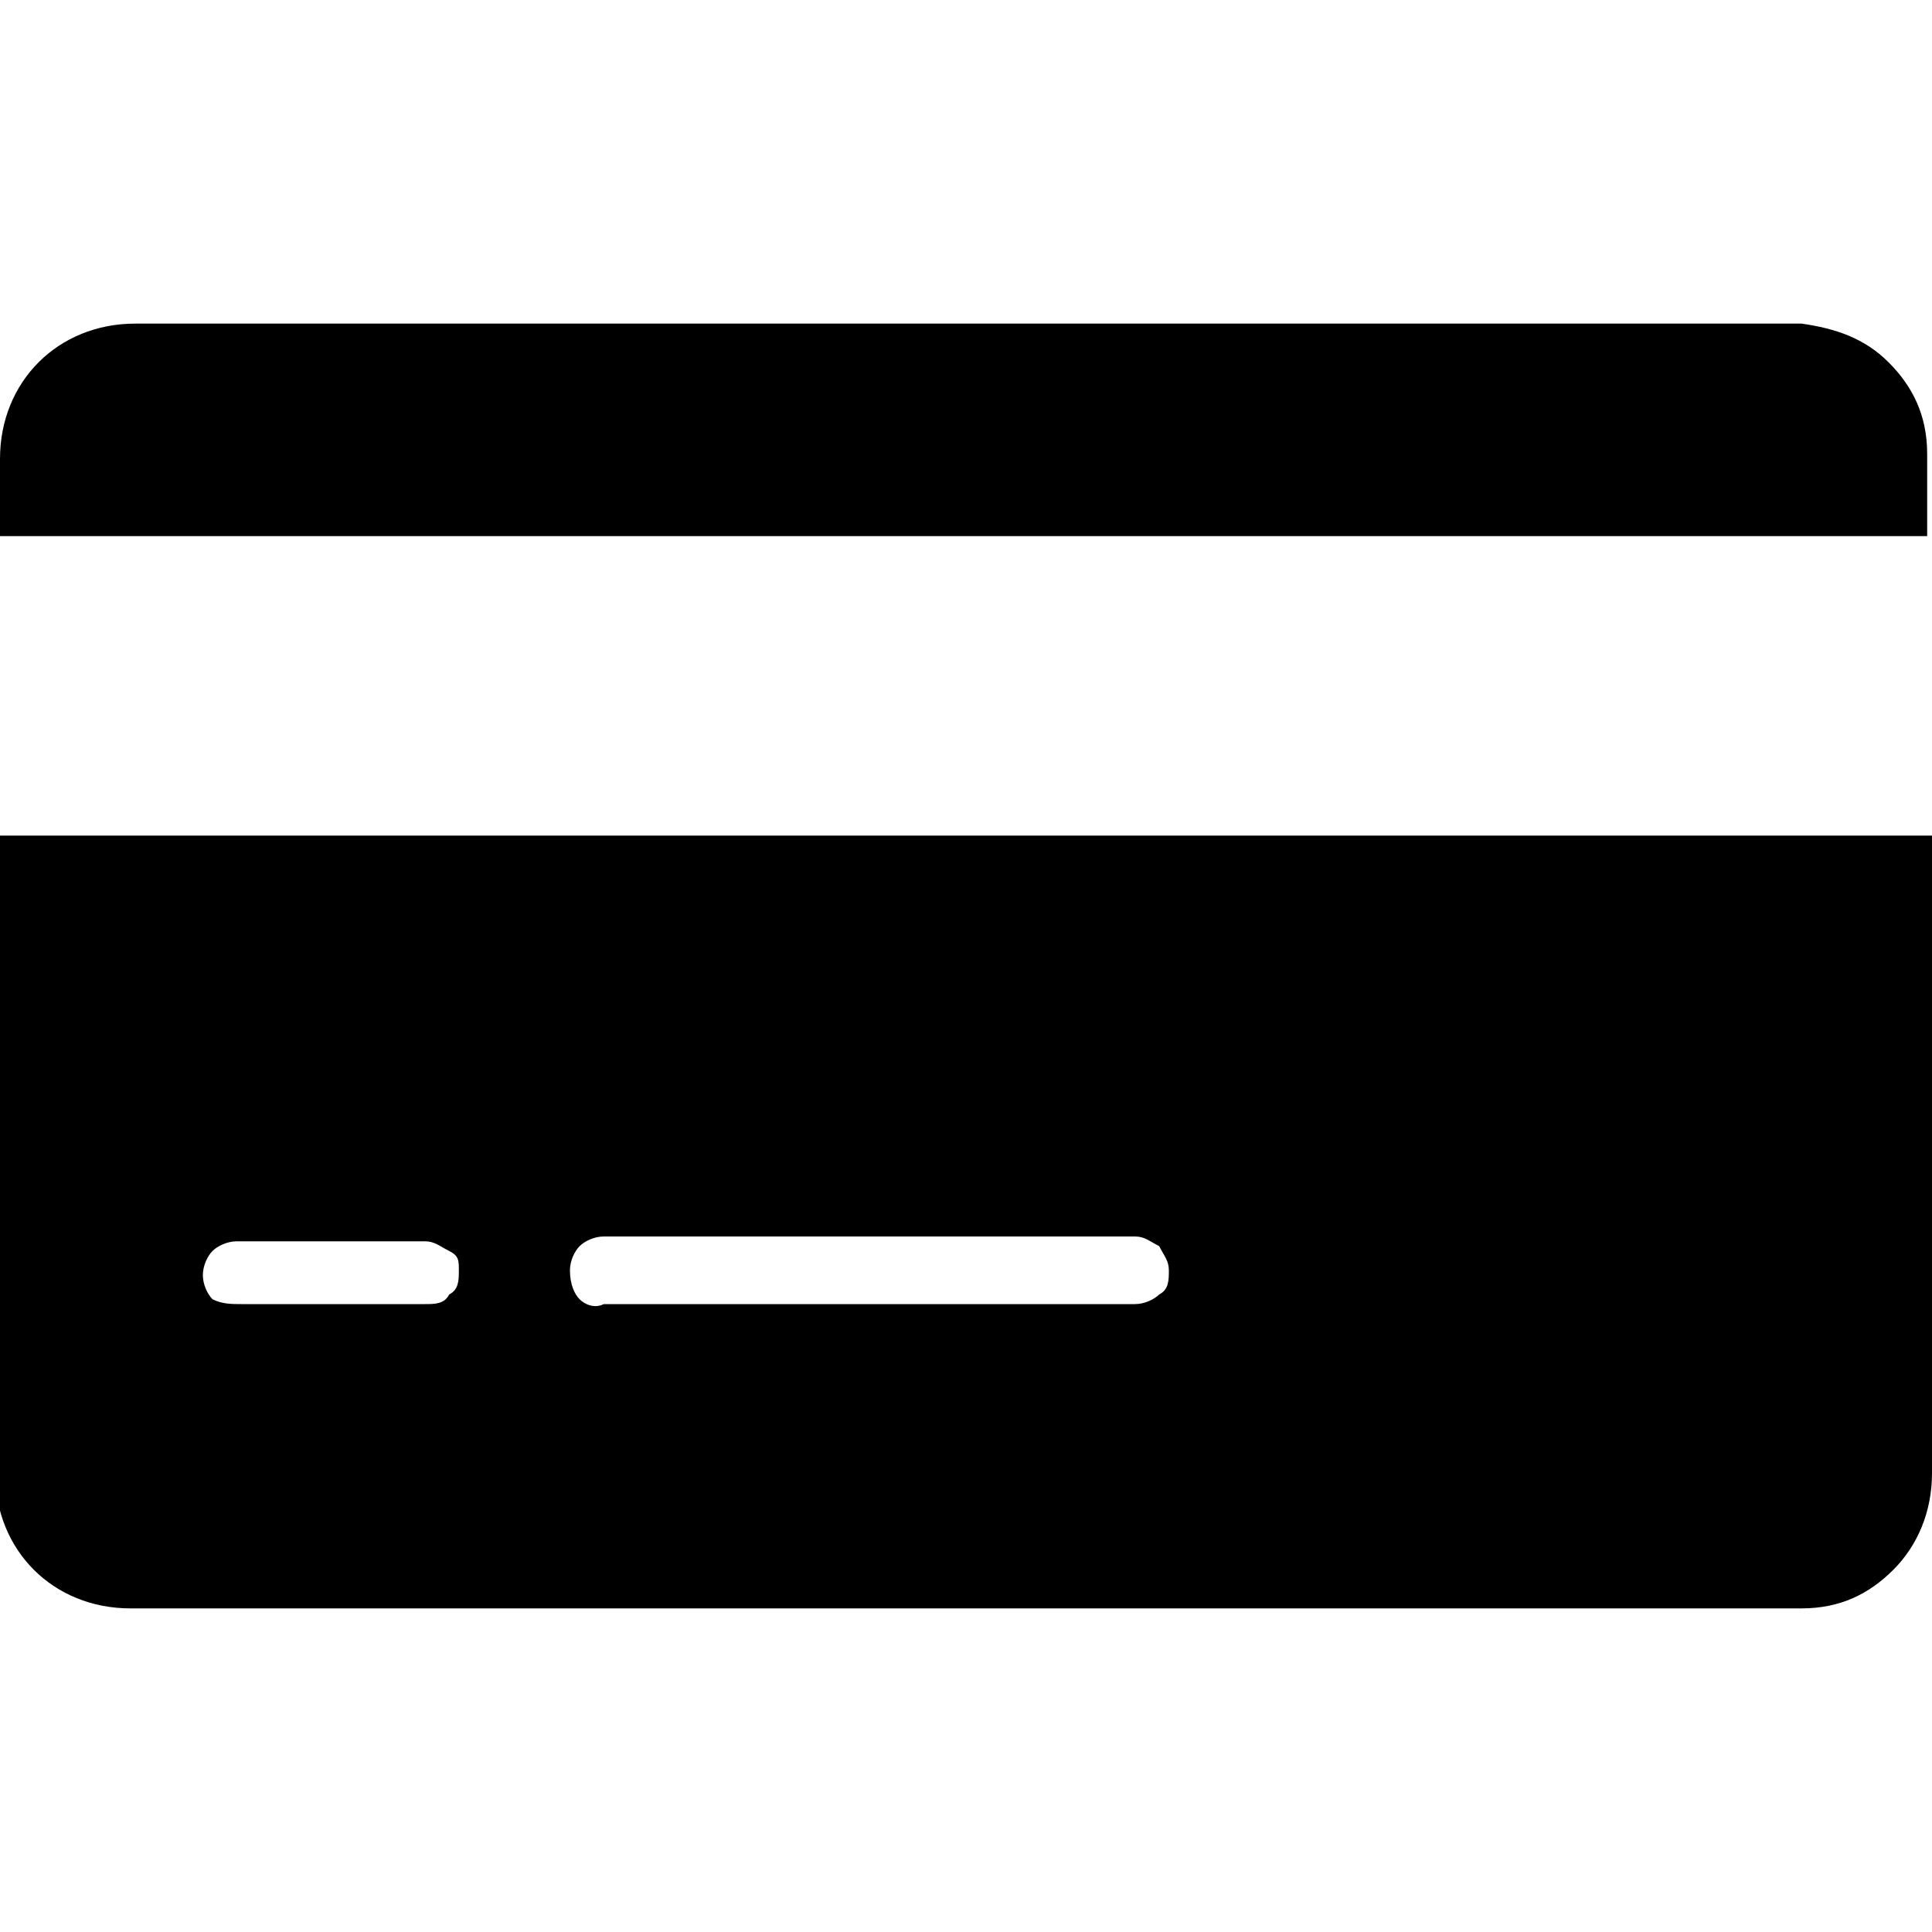 <svg version="1.1" viewBox="0 0 40 40" xmlns="http://www.w3.org/2000/svg" fill="currentColor">
	<path d="M12,26.9c0.1,0.1,0.3,0.2,0.5,0.1h11c0.2,0,0.4-0.1,0.5-0.2c0.2-0.1,0.2-0.3,0.2-0.5s-0.1-0.3-0.2-0.5 c-0.2-0.1-0.3-0.2-0.5-0.2h-11c-0.2,0-0.4,0.1-0.5,0.2c-0.1,0.1-0.2,0.3-0.2,0.5C11.8,26.6,11.9,26.8,12,26.9L12,26.9z M4.4,26.9 C4.6,27,4.8,27,5,27h3.8C9,27,9.2,27,9.3,26.8c0.2-0.1,0.2-0.3,0.2-0.5S9.5,26,9.3,25.9c-0.2-0.1-0.3-0.2-0.5-0.2H4.9 c-0.2,0-0.4,0.1-0.5,0.2c-0.1,0.1-0.2,0.3-0.2,0.5C4.2,26.6,4.3,26.8,4.4,26.9L4.4,26.9z M0,17.3h40v13.2c0,0.8-0.3,1.5-0.8,2 c-0.5,0.5-1.1,0.8-1.9,0.8H2.7c-0.8,0-1.5-0.3-2-0.8c-0.5-0.5-0.8-1.2-0.8-2V17.3z M39.1,7.5c0.5,0.5,0.8,1.1,0.8,1.9v1.7H0V9.5 C0,8.7,0.3,8,0.8,7.5c0.5-0.5,1.2-0.8,2-0.8h34.5C38,6.8,38.6,7,39.1,7.5L39.1,7.5 Z"/>
</svg>

